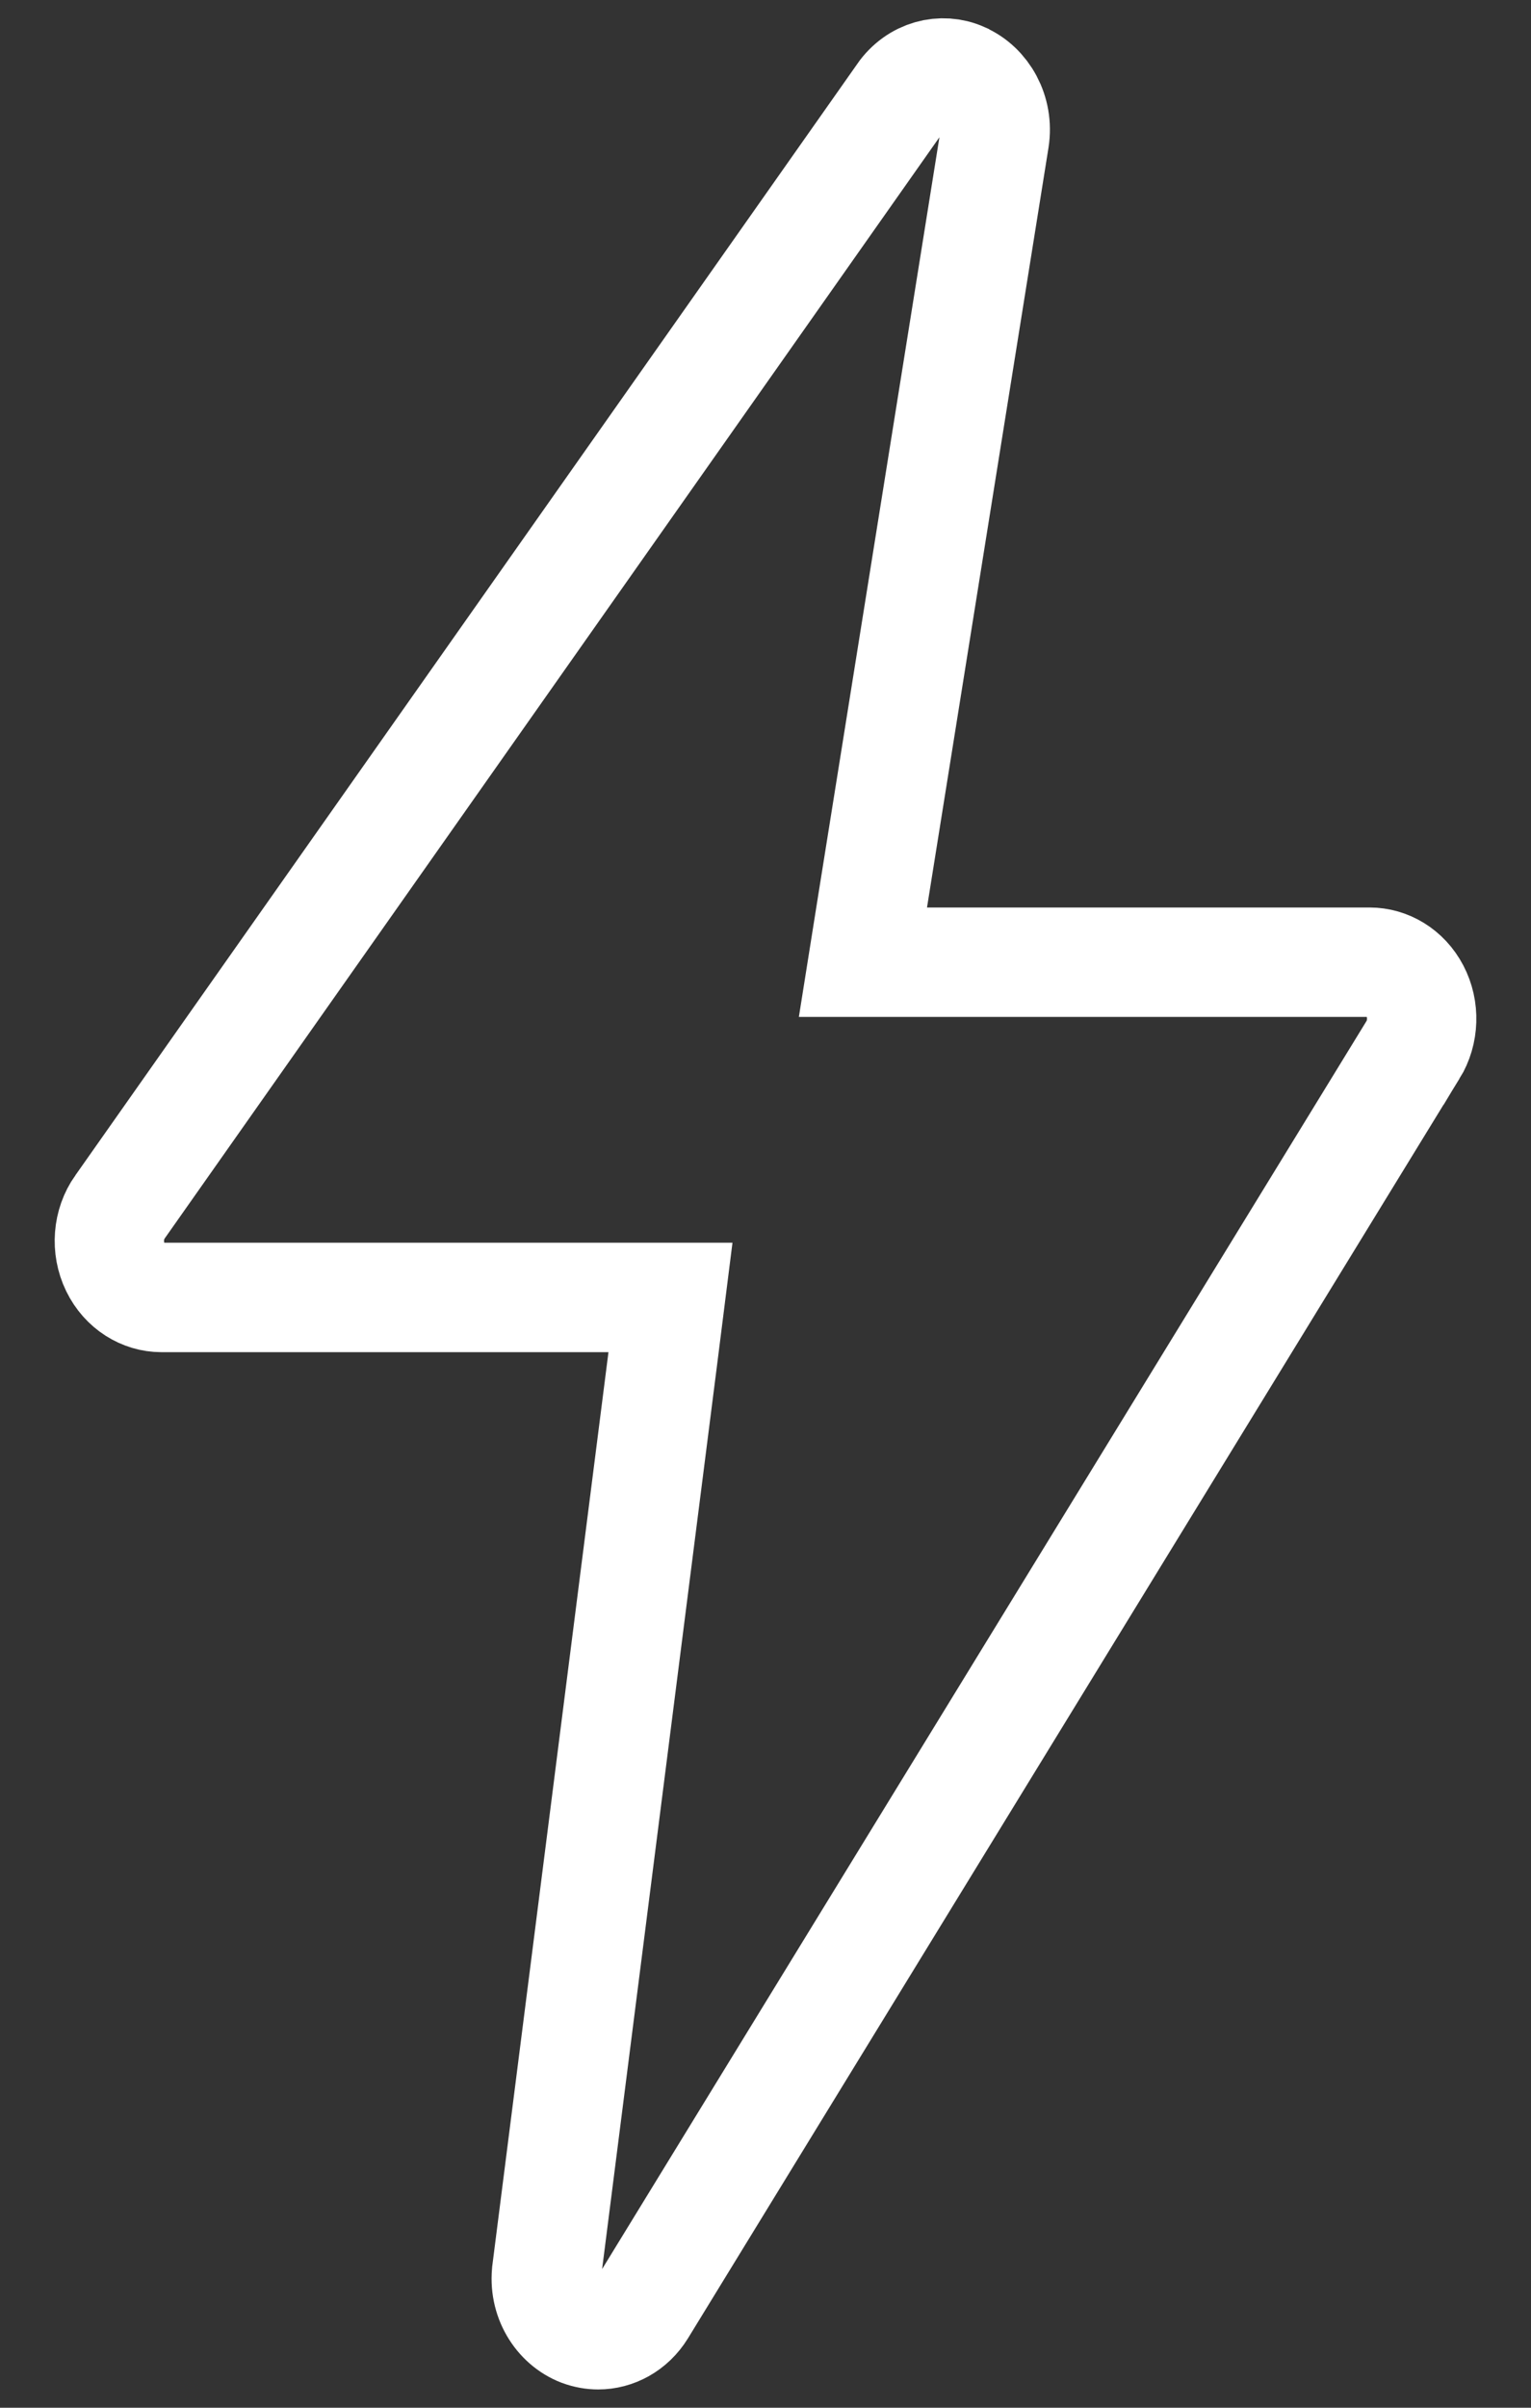 <svg width="14" height="22" viewBox="0 0 14 22" fill="none" xmlns="http://www.w3.org/2000/svg">
<rect x="0" y="0" width="14" height="22" fill="#333333" stroke="none"/>
<path d="M12.525 8.792C12.688 8.792 12.85 8.885 12.938 9.053C13.027 9.222 13.02 9.432 12.921 9.594C12.921 9.594 12.92 9.594 12.92 9.594L5.865 21.104L5.865 21.104C5.772 21.255 5.62 21.333 5.47 21.333C5.42 21.333 5.366 21.324 5.312 21.304C5.109 21.226 4.967 21.001 5 20.749L5 20.748L6.06 12.418L6.131 11.855H5.564H1.475C1.308 11.855 1.141 11.756 1.055 11.579C0.968 11.4 0.986 11.185 1.097 11.028L1.098 11.027L8.248 0.872L8.248 0.871C8.383 0.678 8.613 0.621 8.799 0.704L8.802 0.706C9.001 0.793 9.133 1.023 9.094 1.271L9.094 1.271L7.983 8.214L7.891 8.792H8.477H12.525Z" stroke="white"/>
</svg>
